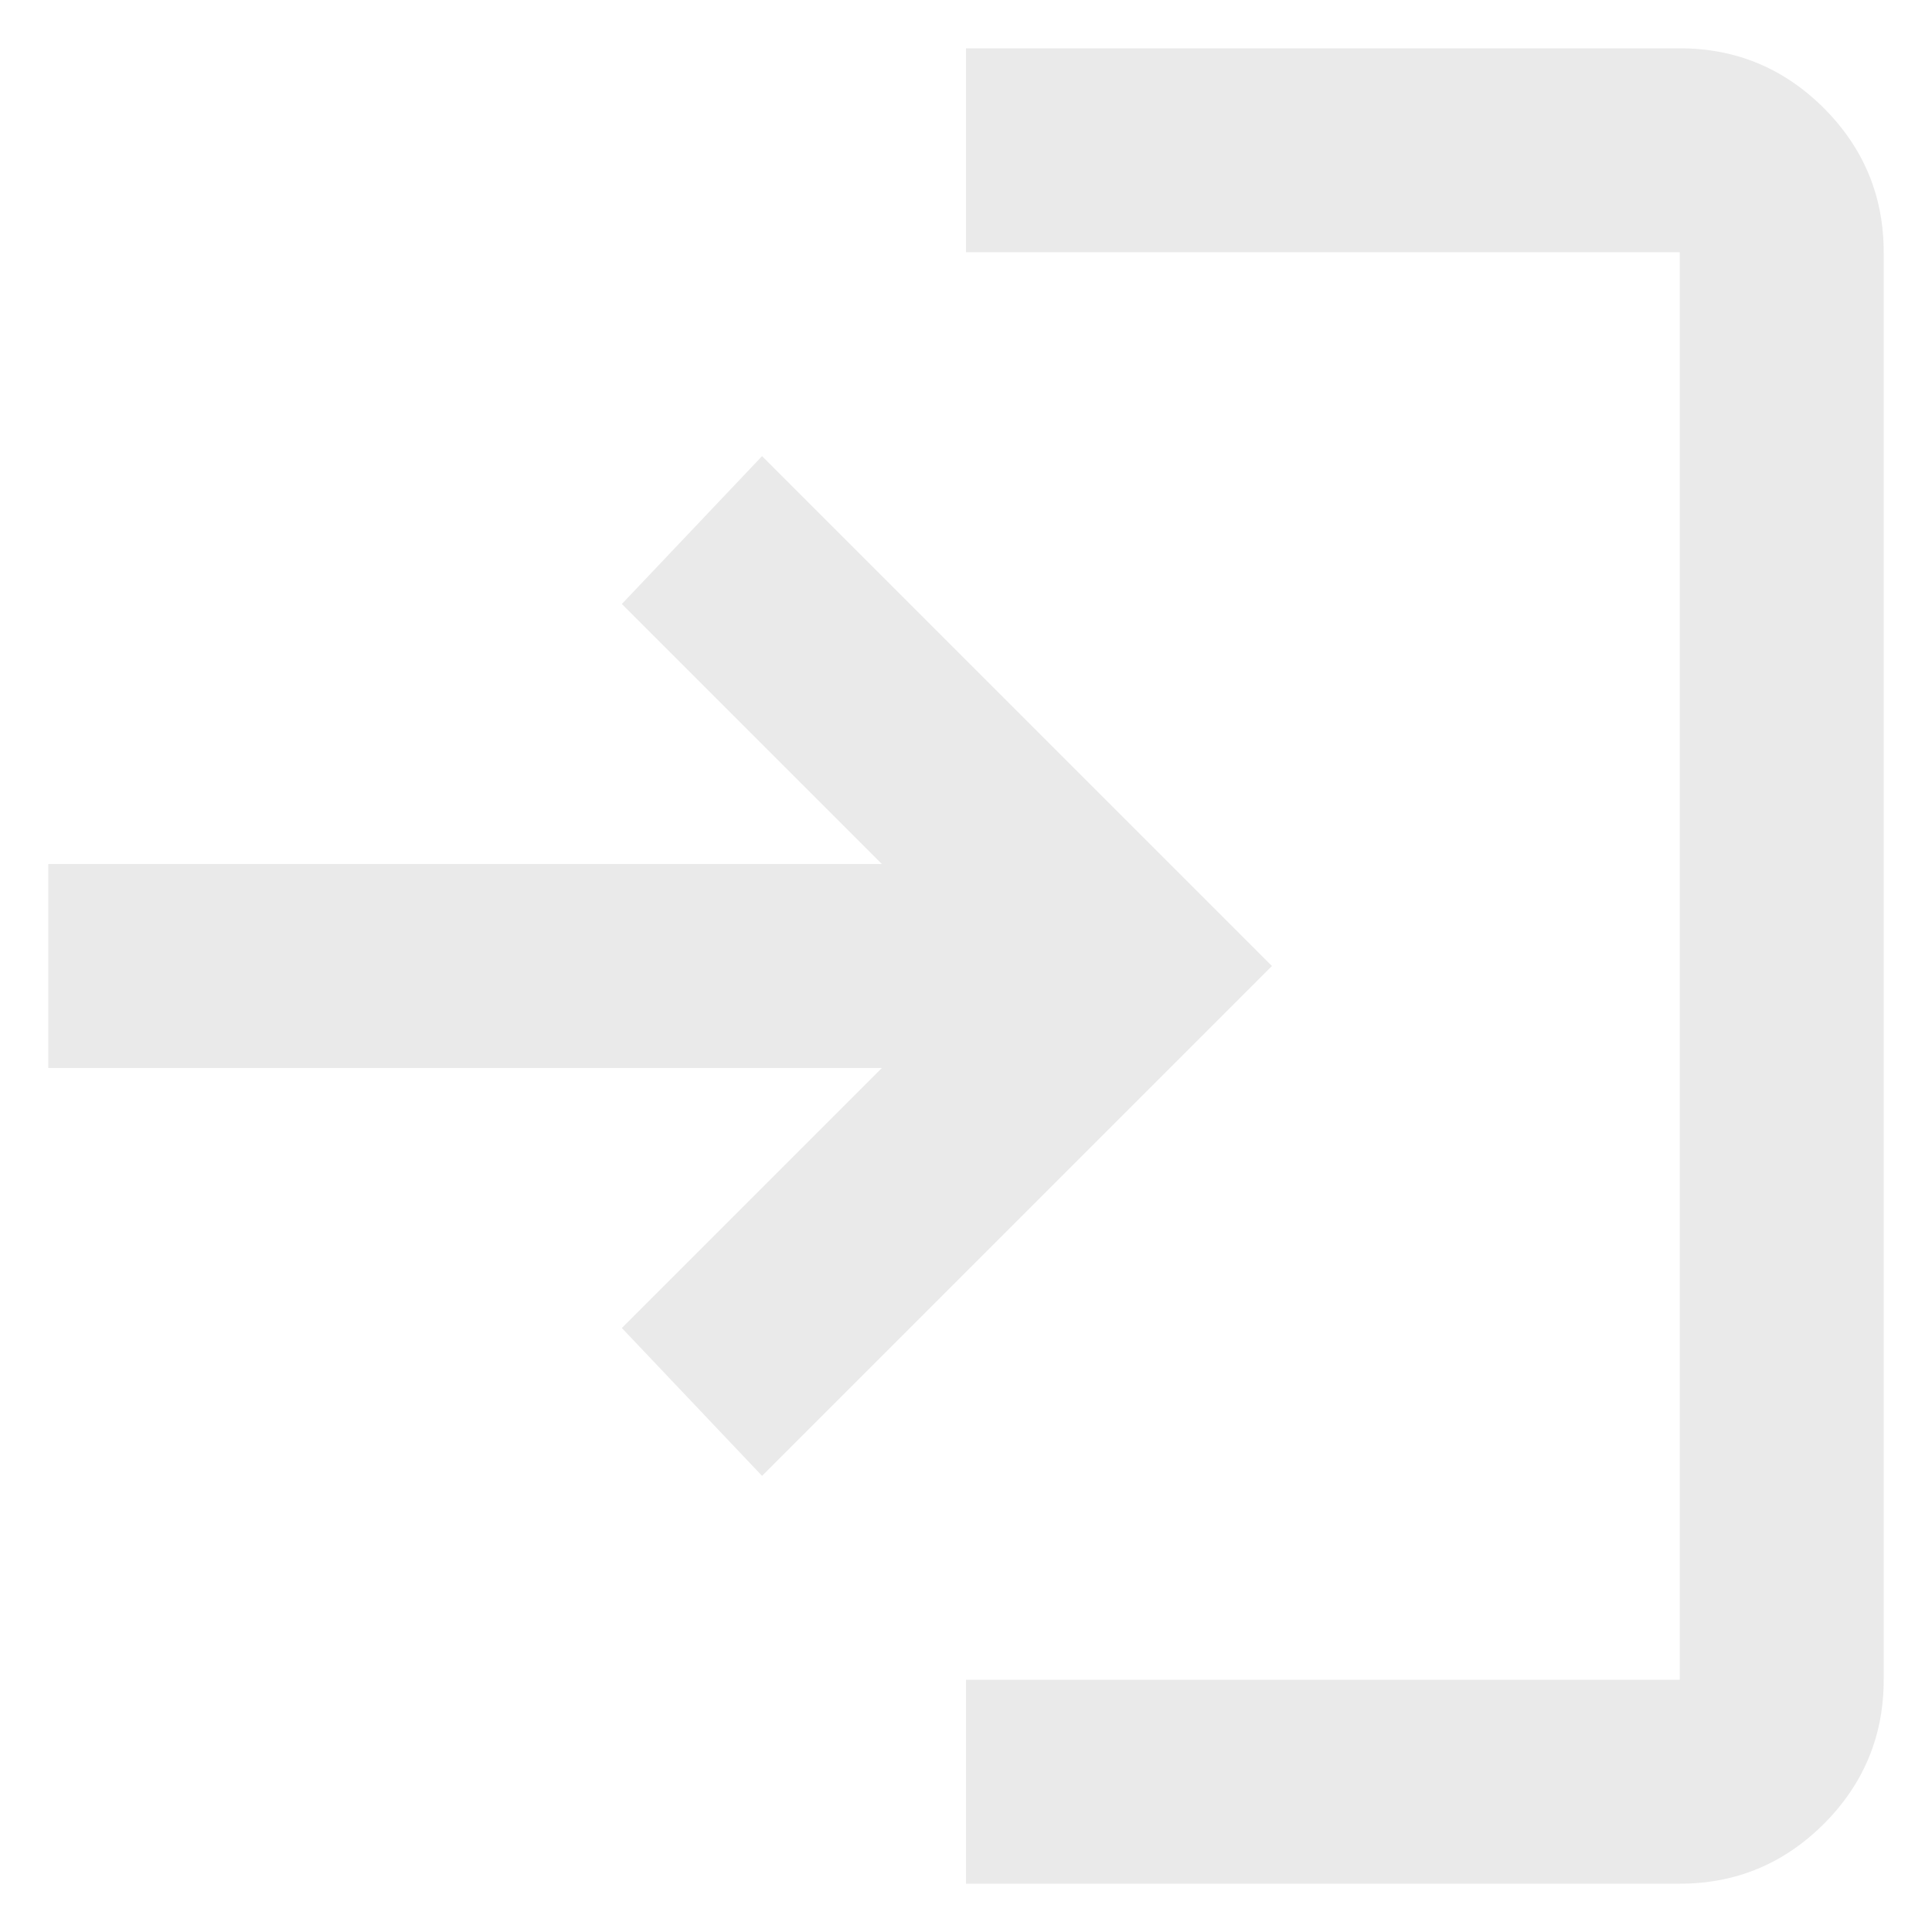 <svg width="30" height="30" viewBox="0 0 30 30" fill="none" xmlns="http://www.w3.org/2000/svg">
<path d="M15 29.25V26.083H26.083V3.917H15V0.75H26.083C26.954 0.75 27.7 1.06 28.321 1.679C28.94 2.3 29.25 3.046 29.25 3.917V26.083C29.25 26.954 28.94 27.7 28.321 28.321C27.7 28.94 26.954 29.25 26.083 29.25H15ZM11.833 22.917L9.656 20.621L13.694 16.583H0.75V13.417H13.694L9.656 9.379L11.833 7.083L19.75 15L11.833 22.917Z" fill="#EAEAEA"/>
</svg>
